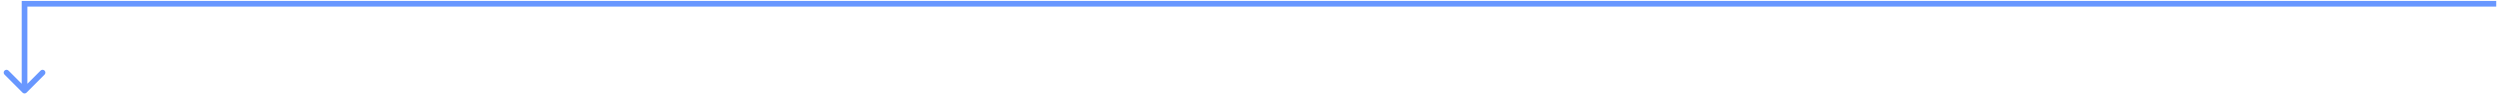<svg width="662" height="25" viewBox="0 0 662 25" fill="none" xmlns="http://www.w3.org/2000/svg">
<path d="M6.5 1L6.5 0.25L5.75 0.25L5.75 1L6.5 1ZM5.97 24.53C6.263 24.823 6.737 24.823 7.03 24.53L11.803 19.757C12.096 19.465 12.096 18.99 11.803 18.697C11.51 18.404 11.036 18.404 10.743 18.697L6.5 22.939L2.257 18.697C1.964 18.404 1.49 18.404 1.197 18.697C0.904 18.99 0.904 19.465 1.197 19.757L5.97 24.53ZM661.003 0.25L6.5 0.25L6.5 1.75L661.003 1.75L661.003 0.25ZM5.75 1L5.75 24L7.25 24L7.25 1L5.75 1Z" fill="#6897FF"/>
</svg>
